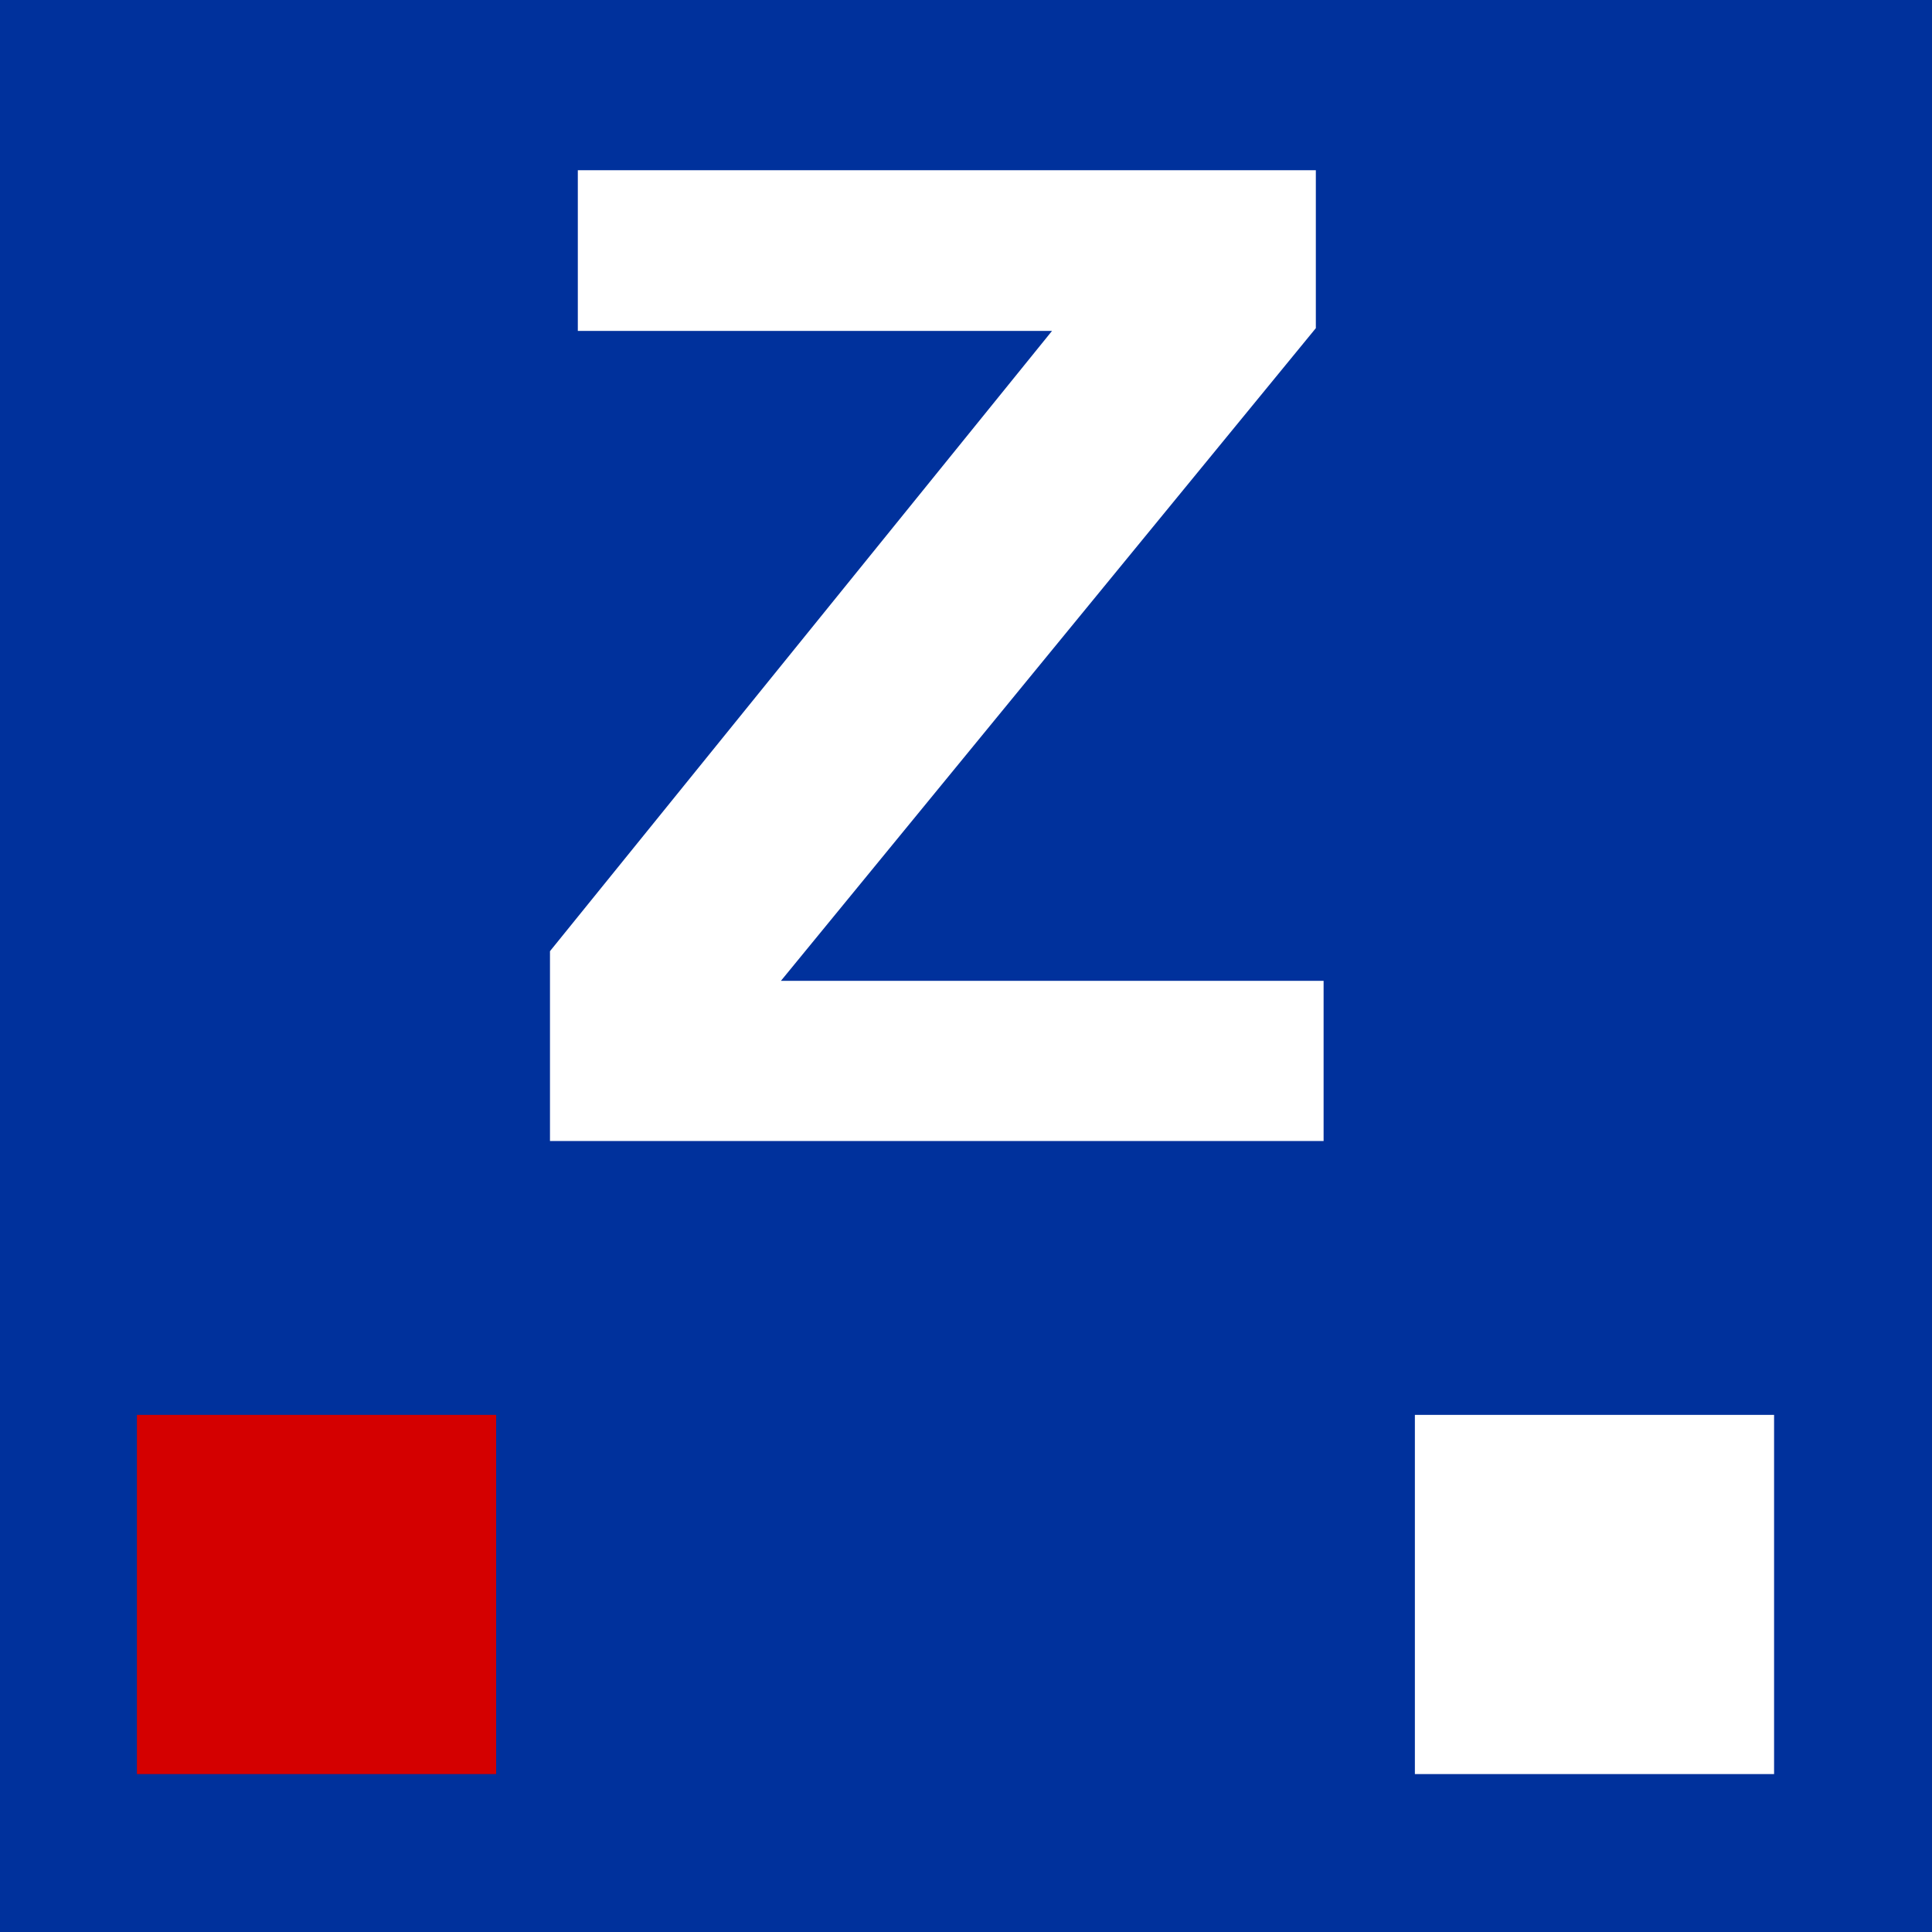 <svg width="4.233mm" height="4.233mm" version="1.1" viewBox="0 0 4.233 4.233" xmlns="http://www.w3.org/2000/svg">
 <g transform="translate(-111.4 -205.8)">
  <rect x="111.4" y="205.8" width="4.233" height="4.233" fill="#00319c" stroke-linecap="round" stroke-linejoin="round" stroke-miterlimit="5" stroke-width=".016" vector-effect="non-scaling-stroke" style="-inkscape-stroke:hairline"/>
  <g stroke-width=".265">
   <path d="m114.3 208.3h-1.695v-0.416l1.1-1.359h-1.039v-0.352h1.617v0.346l-1.172 1.43h1.189z" fill="#fff"/>
   <rect x="111.7" y="208.9" width=".787" height=".787" fill="#d40000"/>
   <rect x="114.5" y="208.9" width=".787" height=".787" fill="#fff"/>
  </g>
 </g>
</svg>
